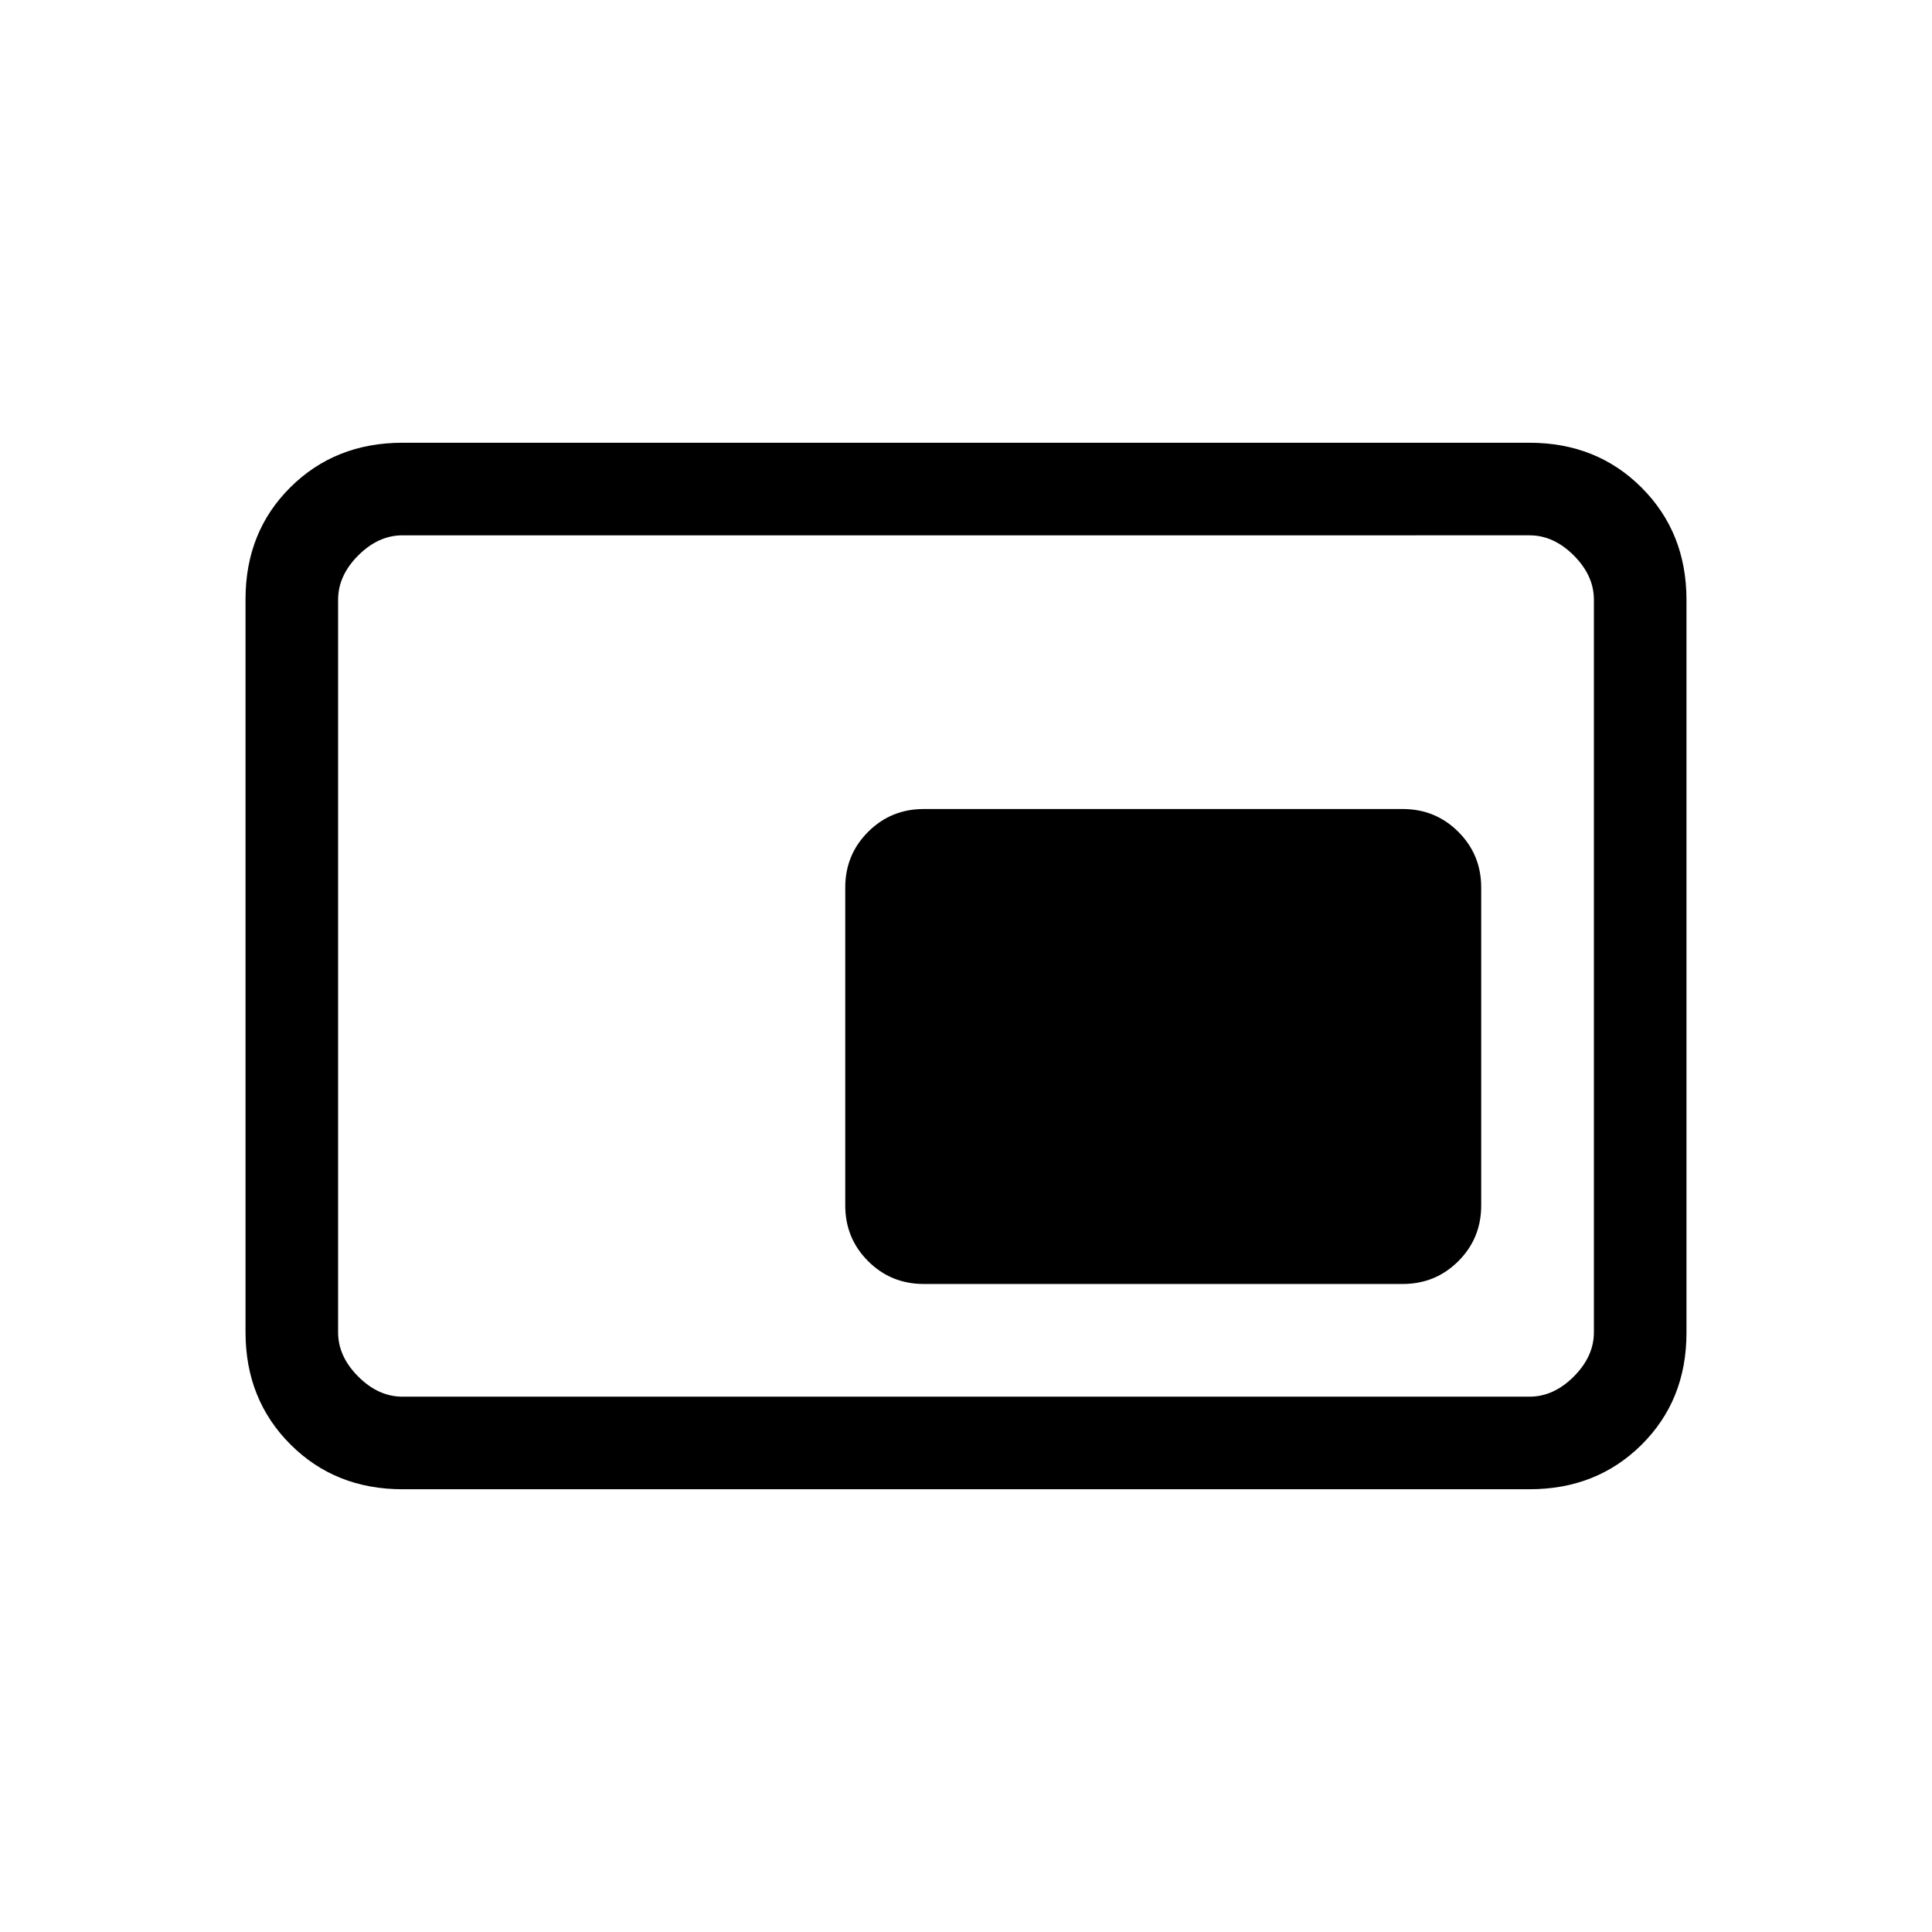 <svg xmlns="http://www.w3.org/2000/svg" height="20" viewBox="0 -960 960 960" width="20"><path d="M459-322h238q16.3 0 27.65-11.35Q736-344.7 736-361v-158q0-16.3-11.35-27.65Q713.3-558 697-558H459q-16.3 0-27.65 11.35Q420-535.3 420-519v158q0 16.3 11.35 27.65Q442.7-322 459-322ZM200-220q-33.43 0-55.71-22.3Q122-264.6 122-298.04v-364.24q0-33.44 22.29-55.58Q166.57-740 200-740h560q33.42 0 55.71 22.3T838-661.96v364.24q0 33.45-22.29 55.58Q793.42-220 760-220H200Zm0-46h560q12 0 22-10t10-22v-364q0-12-10-22t-22-10H200q-12 0-22 10t-10 22v364q0 12 10 22t22 10Zm-32 0v-428 428Z"/></svg>